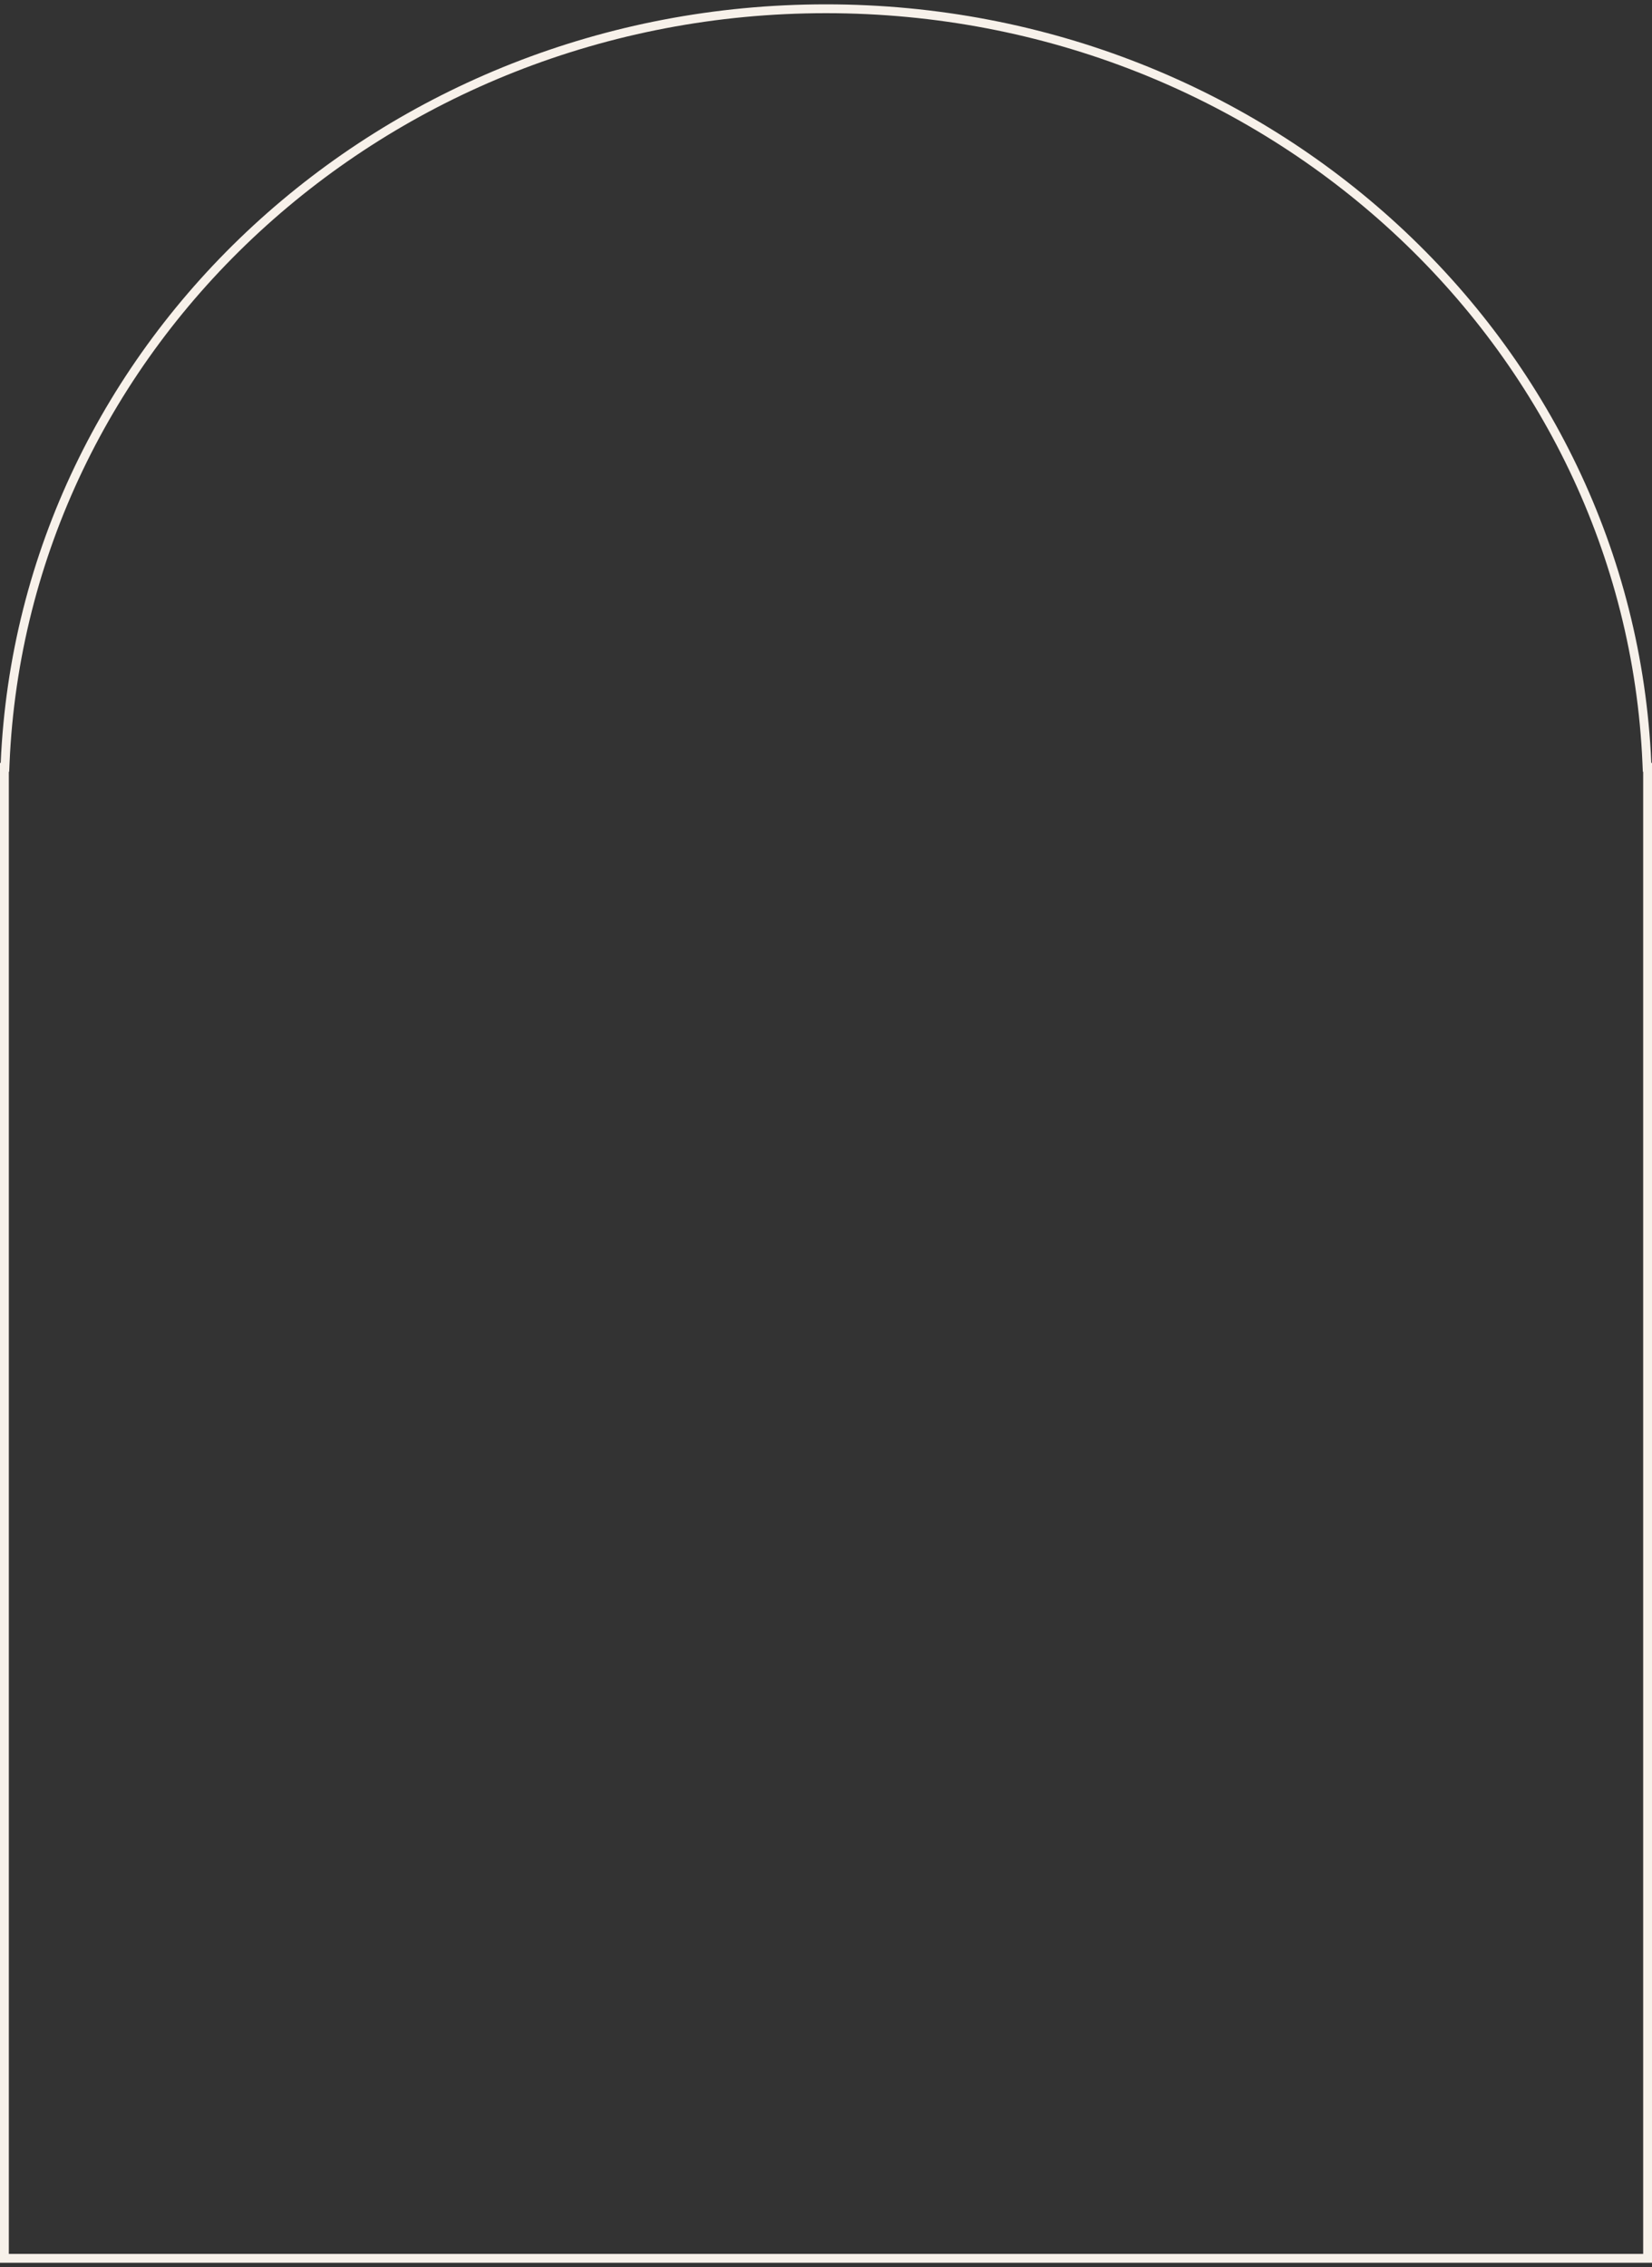 <svg width="374" height="513" viewBox="0 0 374 513" fill="none" xmlns="http://www.w3.org/2000/svg">
<rect x="0" y="0" width="374" height="513" fill="#333333" stroke="none"/>
<path d="M372.881 173.633H373V511.017H1V173.633H1.119L1.16 172.676C5.242 77.782 86.847 1.983 187 1.983C287.153 1.983 368.758 77.782 372.84 172.676L372.881 173.633Z" stroke="#F7F1EA" stroke-width="2"/>
</svg>
